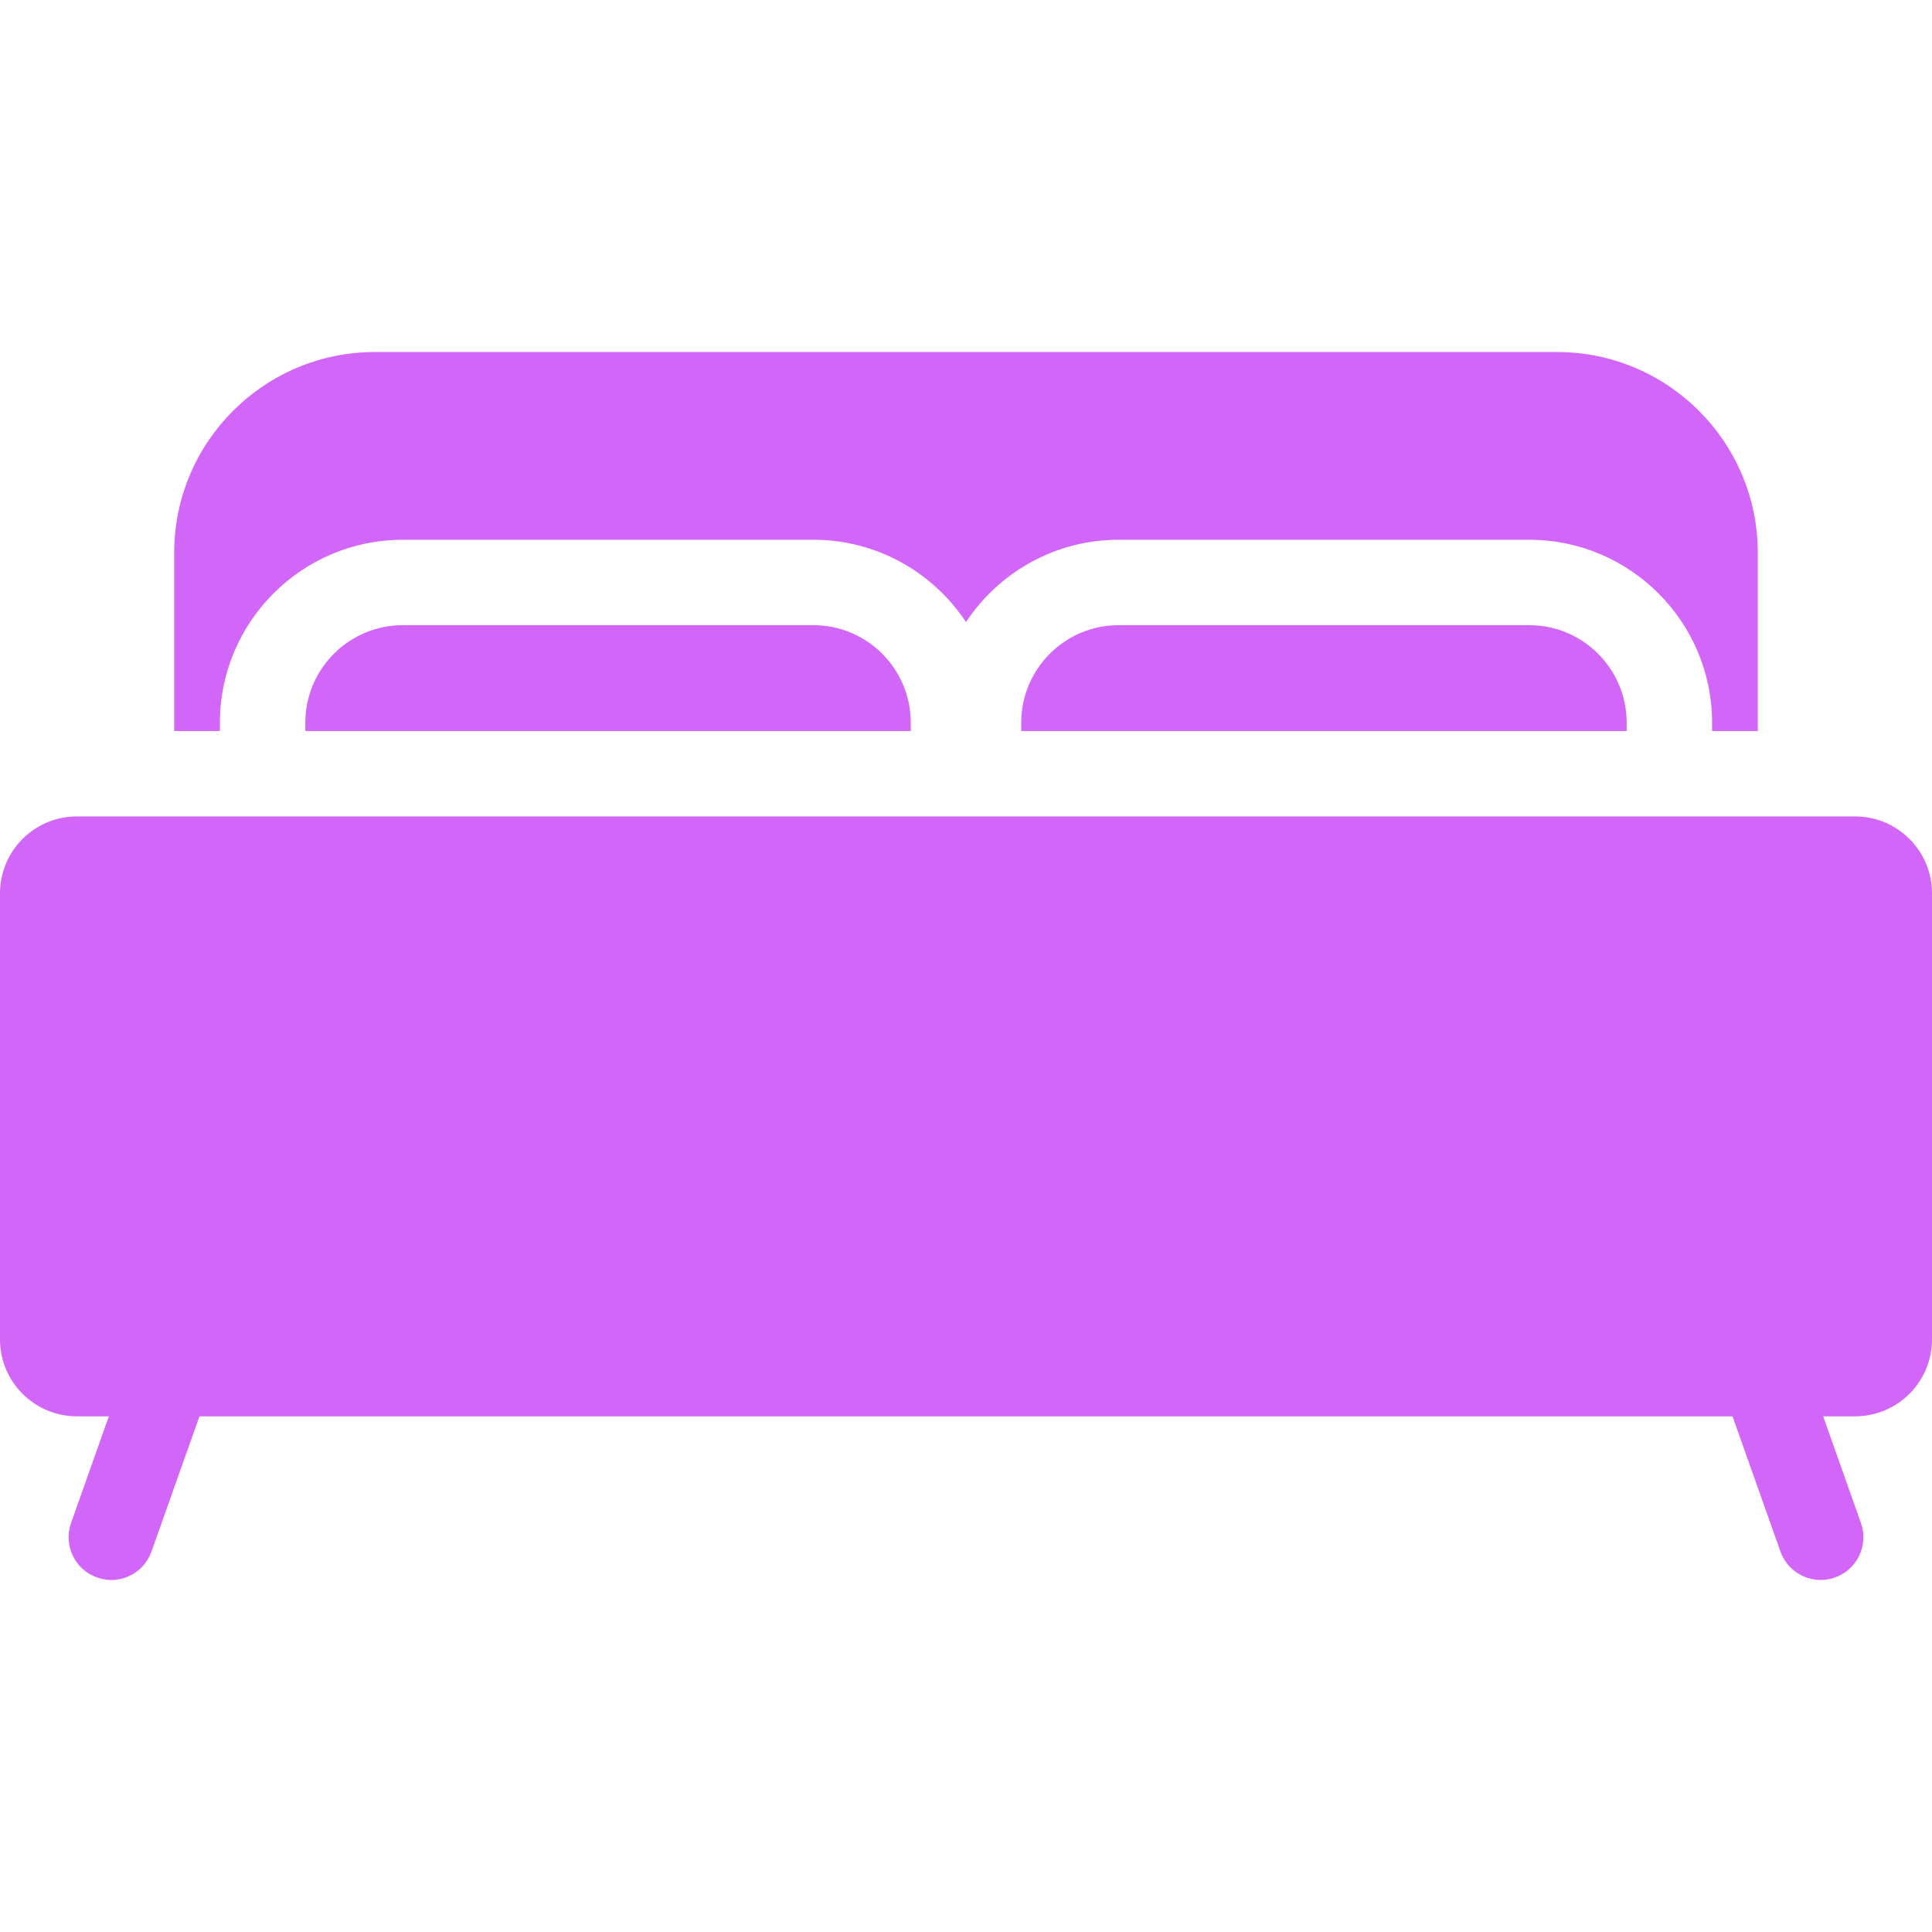 <svg width="24" height="24" viewBox="0 0 24 24" fill="none" xmlns="http://www.w3.org/2000/svg">
<path d="M2.732 8.977C2.732 7.724 3.751 6.705 5.004 6.705H10.103C10.895 6.705 11.593 7.112 12 7.728C12.407 7.112 13.105 6.705 13.897 6.705H18.996C20.249 6.705 21.268 7.724 21.268 8.977V9.081H21.836V6.866C21.836 5.491 20.718 4.373 19.343 4.373H4.657C3.282 4.373 2.164 5.491 2.164 6.866V9.081H2.732V8.977H2.732Z" fill="#D266F9"/>
<path d="M23.045 10.142H0.955C0.428 10.142 0 10.57 0 11.097V16.639C0 17.166 0.428 17.594 0.955 17.594H1.352L0.883 18.919C0.785 19.195 0.929 19.498 1.205 19.596C1.264 19.617 1.324 19.627 1.383 19.627C1.601 19.627 1.805 19.491 1.882 19.273L2.478 17.594H21.522L22.117 19.273C22.195 19.491 22.399 19.627 22.617 19.627C22.676 19.627 22.736 19.617 22.795 19.596C23.071 19.498 23.215 19.195 23.117 18.919L22.648 17.594H23.045C23.572 17.594 24 17.166 24 16.639V11.097C24 10.57 23.572 10.142 23.045 10.142Z" fill="#D266F9"/>
<path d="M13.897 7.766C13.229 7.766 12.686 8.309 12.686 8.977V9.081H20.207V8.977C20.207 8.309 19.664 7.766 18.996 7.766H13.897Z" fill="#D266F9"/>
<path d="M5.004 7.766C4.336 7.766 3.793 8.309 3.793 8.977V9.081H11.314V8.977C11.314 8.309 10.771 7.766 10.103 7.766H5.004V7.766Z" fill="#D266F9"/>
</svg>
